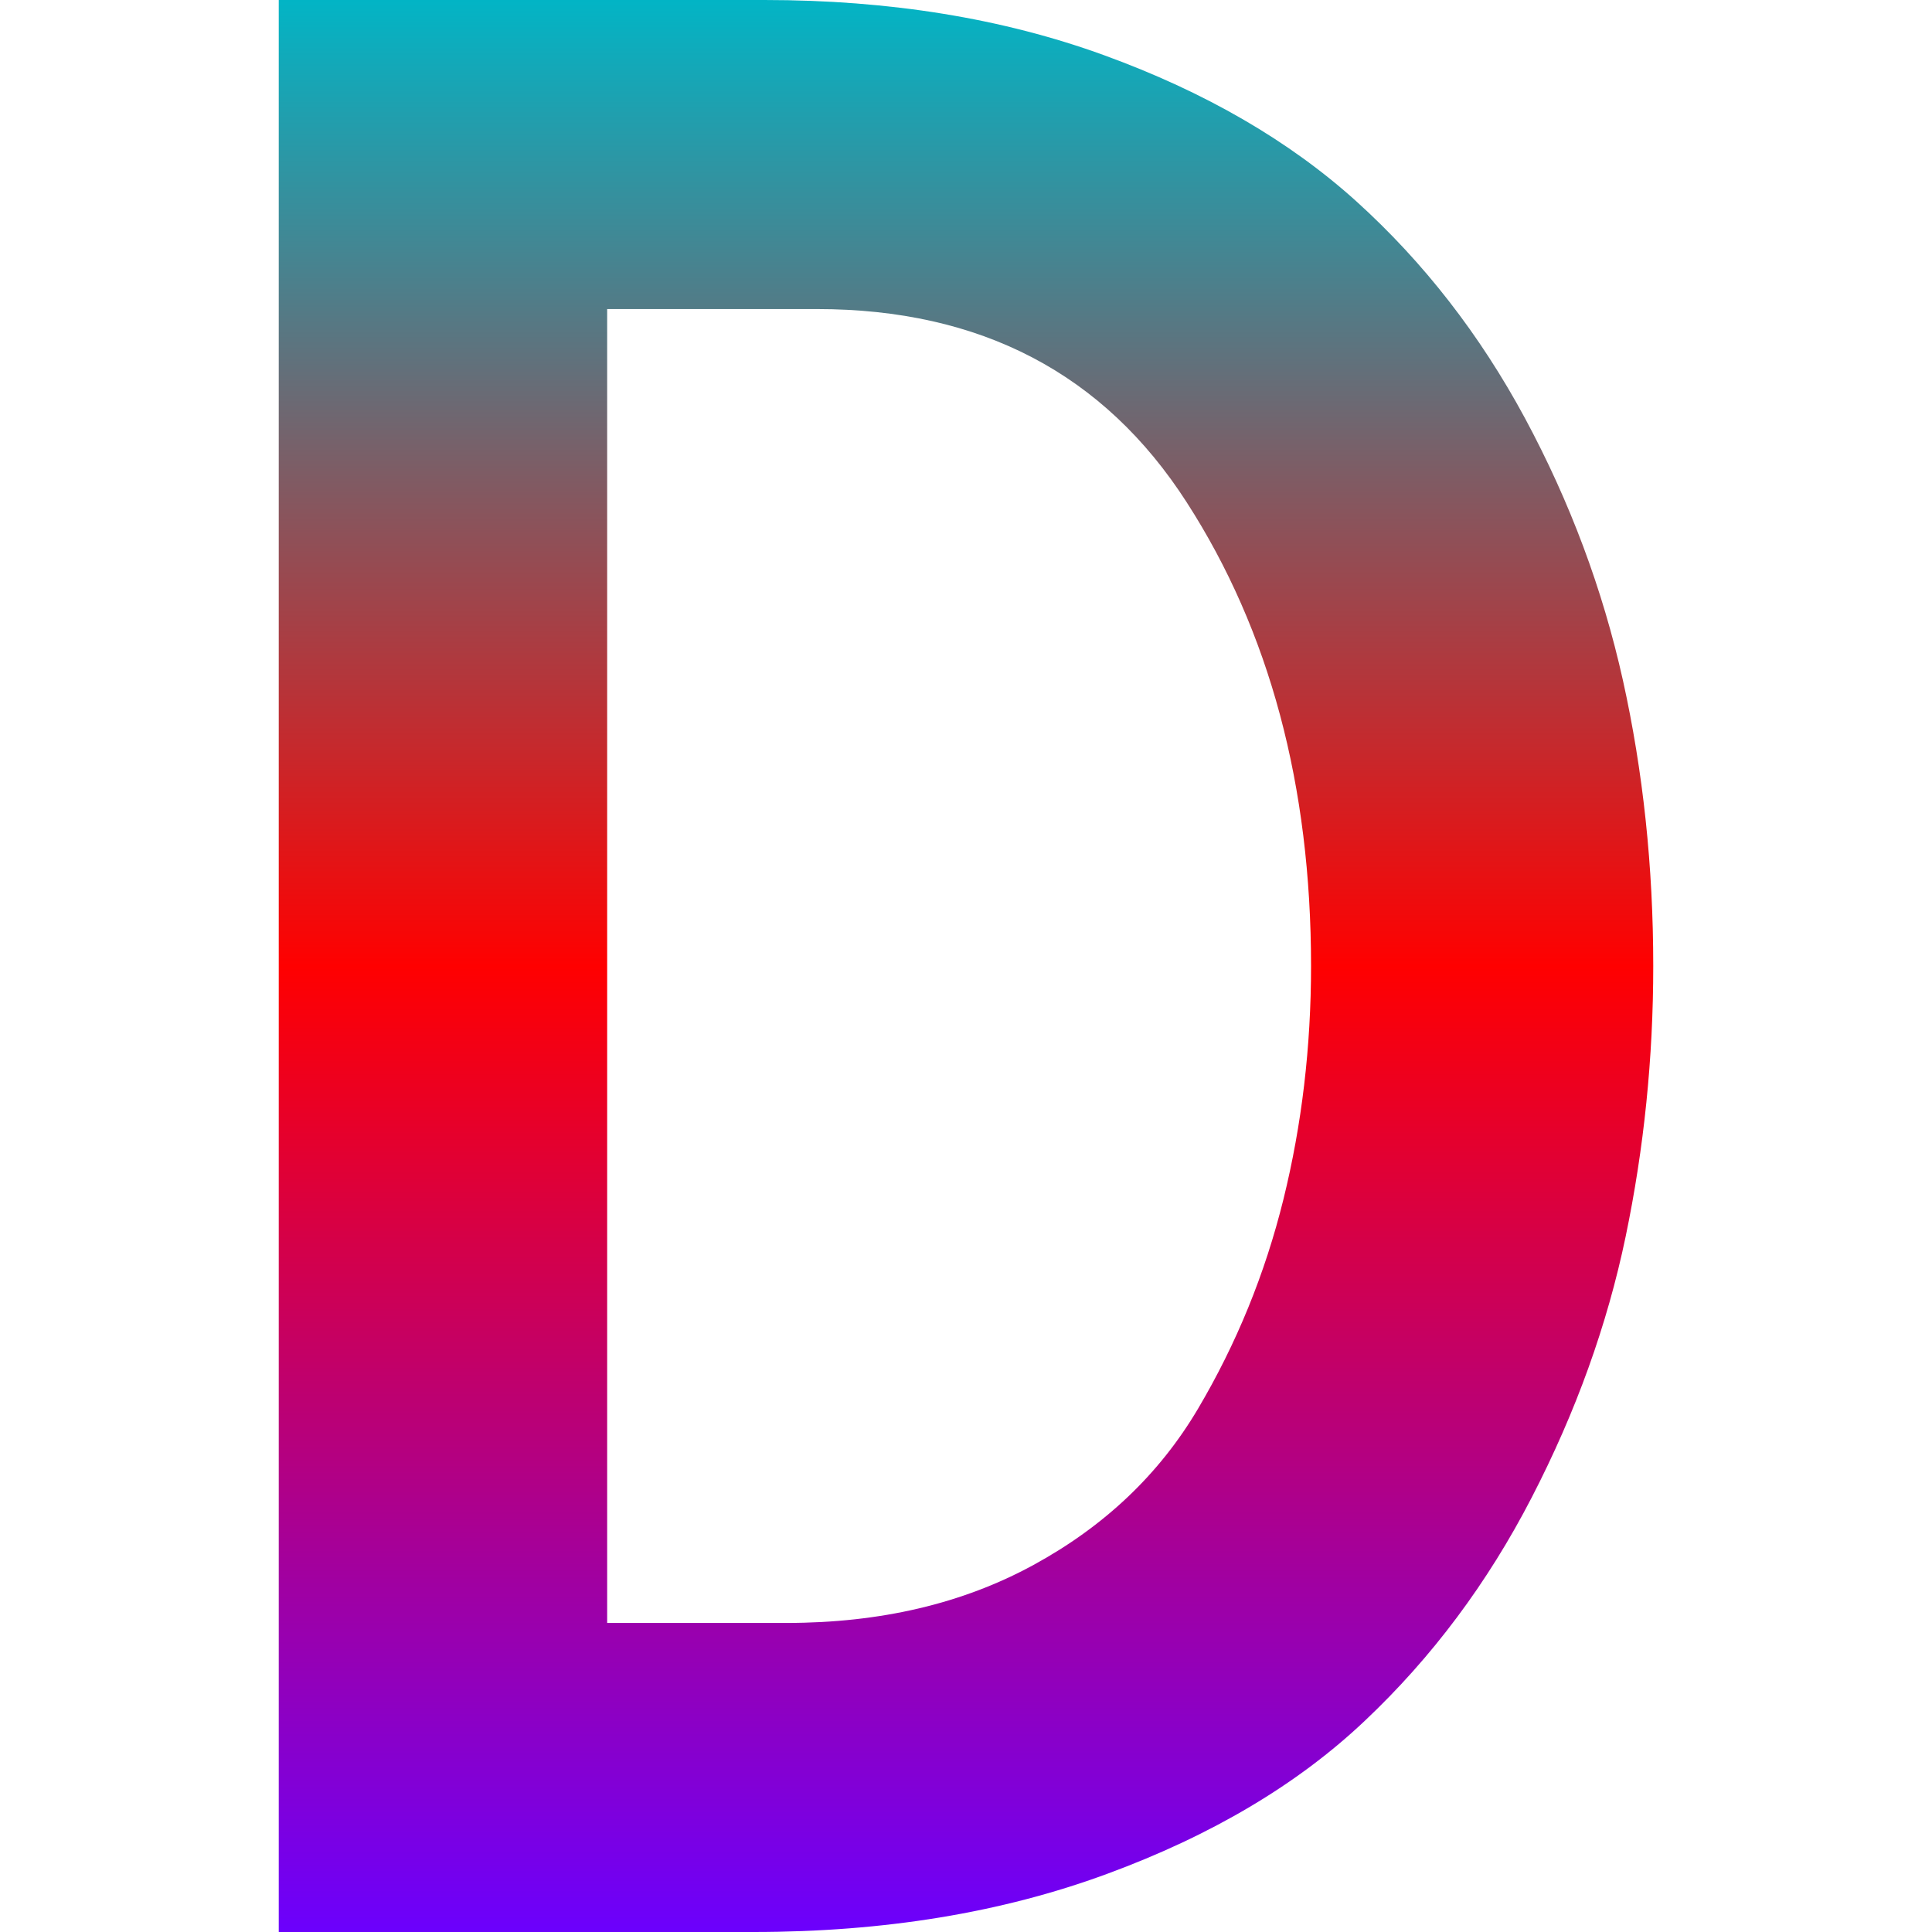 <svg xmlns="http://www.w3.org/2000/svg" xmlns:xlink="http://www.w3.org/1999/xlink" width="64" height="64" viewBox="0 0 64 64" version="1.1"><defs><linearGradient id="linear0" x1="0%" x2="0%" y1="0%" y2="100%"><stop offset="0%" style="stop-color:#00b6c7; stop-opacity:1"/><stop offset="50%" style="stop-color:#ff0000; stop-opacity:1"/><stop offset="100%" style="stop-color:#6a00ff; stop-opacity:1"/></linearGradient></defs>
<g id="surface1">
<path style=" stroke:none;fill-rule:evenodd;fill:url(#linear0);" d="M 24.961 64 L 9.234 64 L 9.234 0 L 25.324 0 C 29.469 0 33.219 0.609 36.57 1.828 C 39.922 3.047 42.711 4.664 44.938 6.676 C 47.16 8.688 49.02 11.078 50.516 13.852 C 52.008 16.625 53.09 19.52 53.762 22.539 C 54.43 25.555 54.766 28.707 54.766 32 C 54.766 35.047 54.461 38.035 53.852 40.961 C 53.242 43.887 52.207 46.766 50.742 49.602 C 49.281 52.434 47.438 54.902 45.211 57.004 C 42.988 59.109 40.137 60.801 36.664 62.078 C 33.188 63.359 29.289 64 24.961 64 Z M 20.113 10.238 L 20.113 53.762 L 26.059 53.762 C 29.164 53.762 31.895 53.121 34.238 51.84 C 36.586 50.559 38.398 48.84 39.68 46.676 C 40.961 44.512 41.906 42.195 42.516 39.727 C 43.125 37.258 43.43 34.684 43.43 32 C 43.43 26.027 42.059 20.906 39.312 16.641 C 36.57 12.375 32.488 10.238 27.062 10.238 Z M 20.113 10.238 "/>
</g>
</svg>
